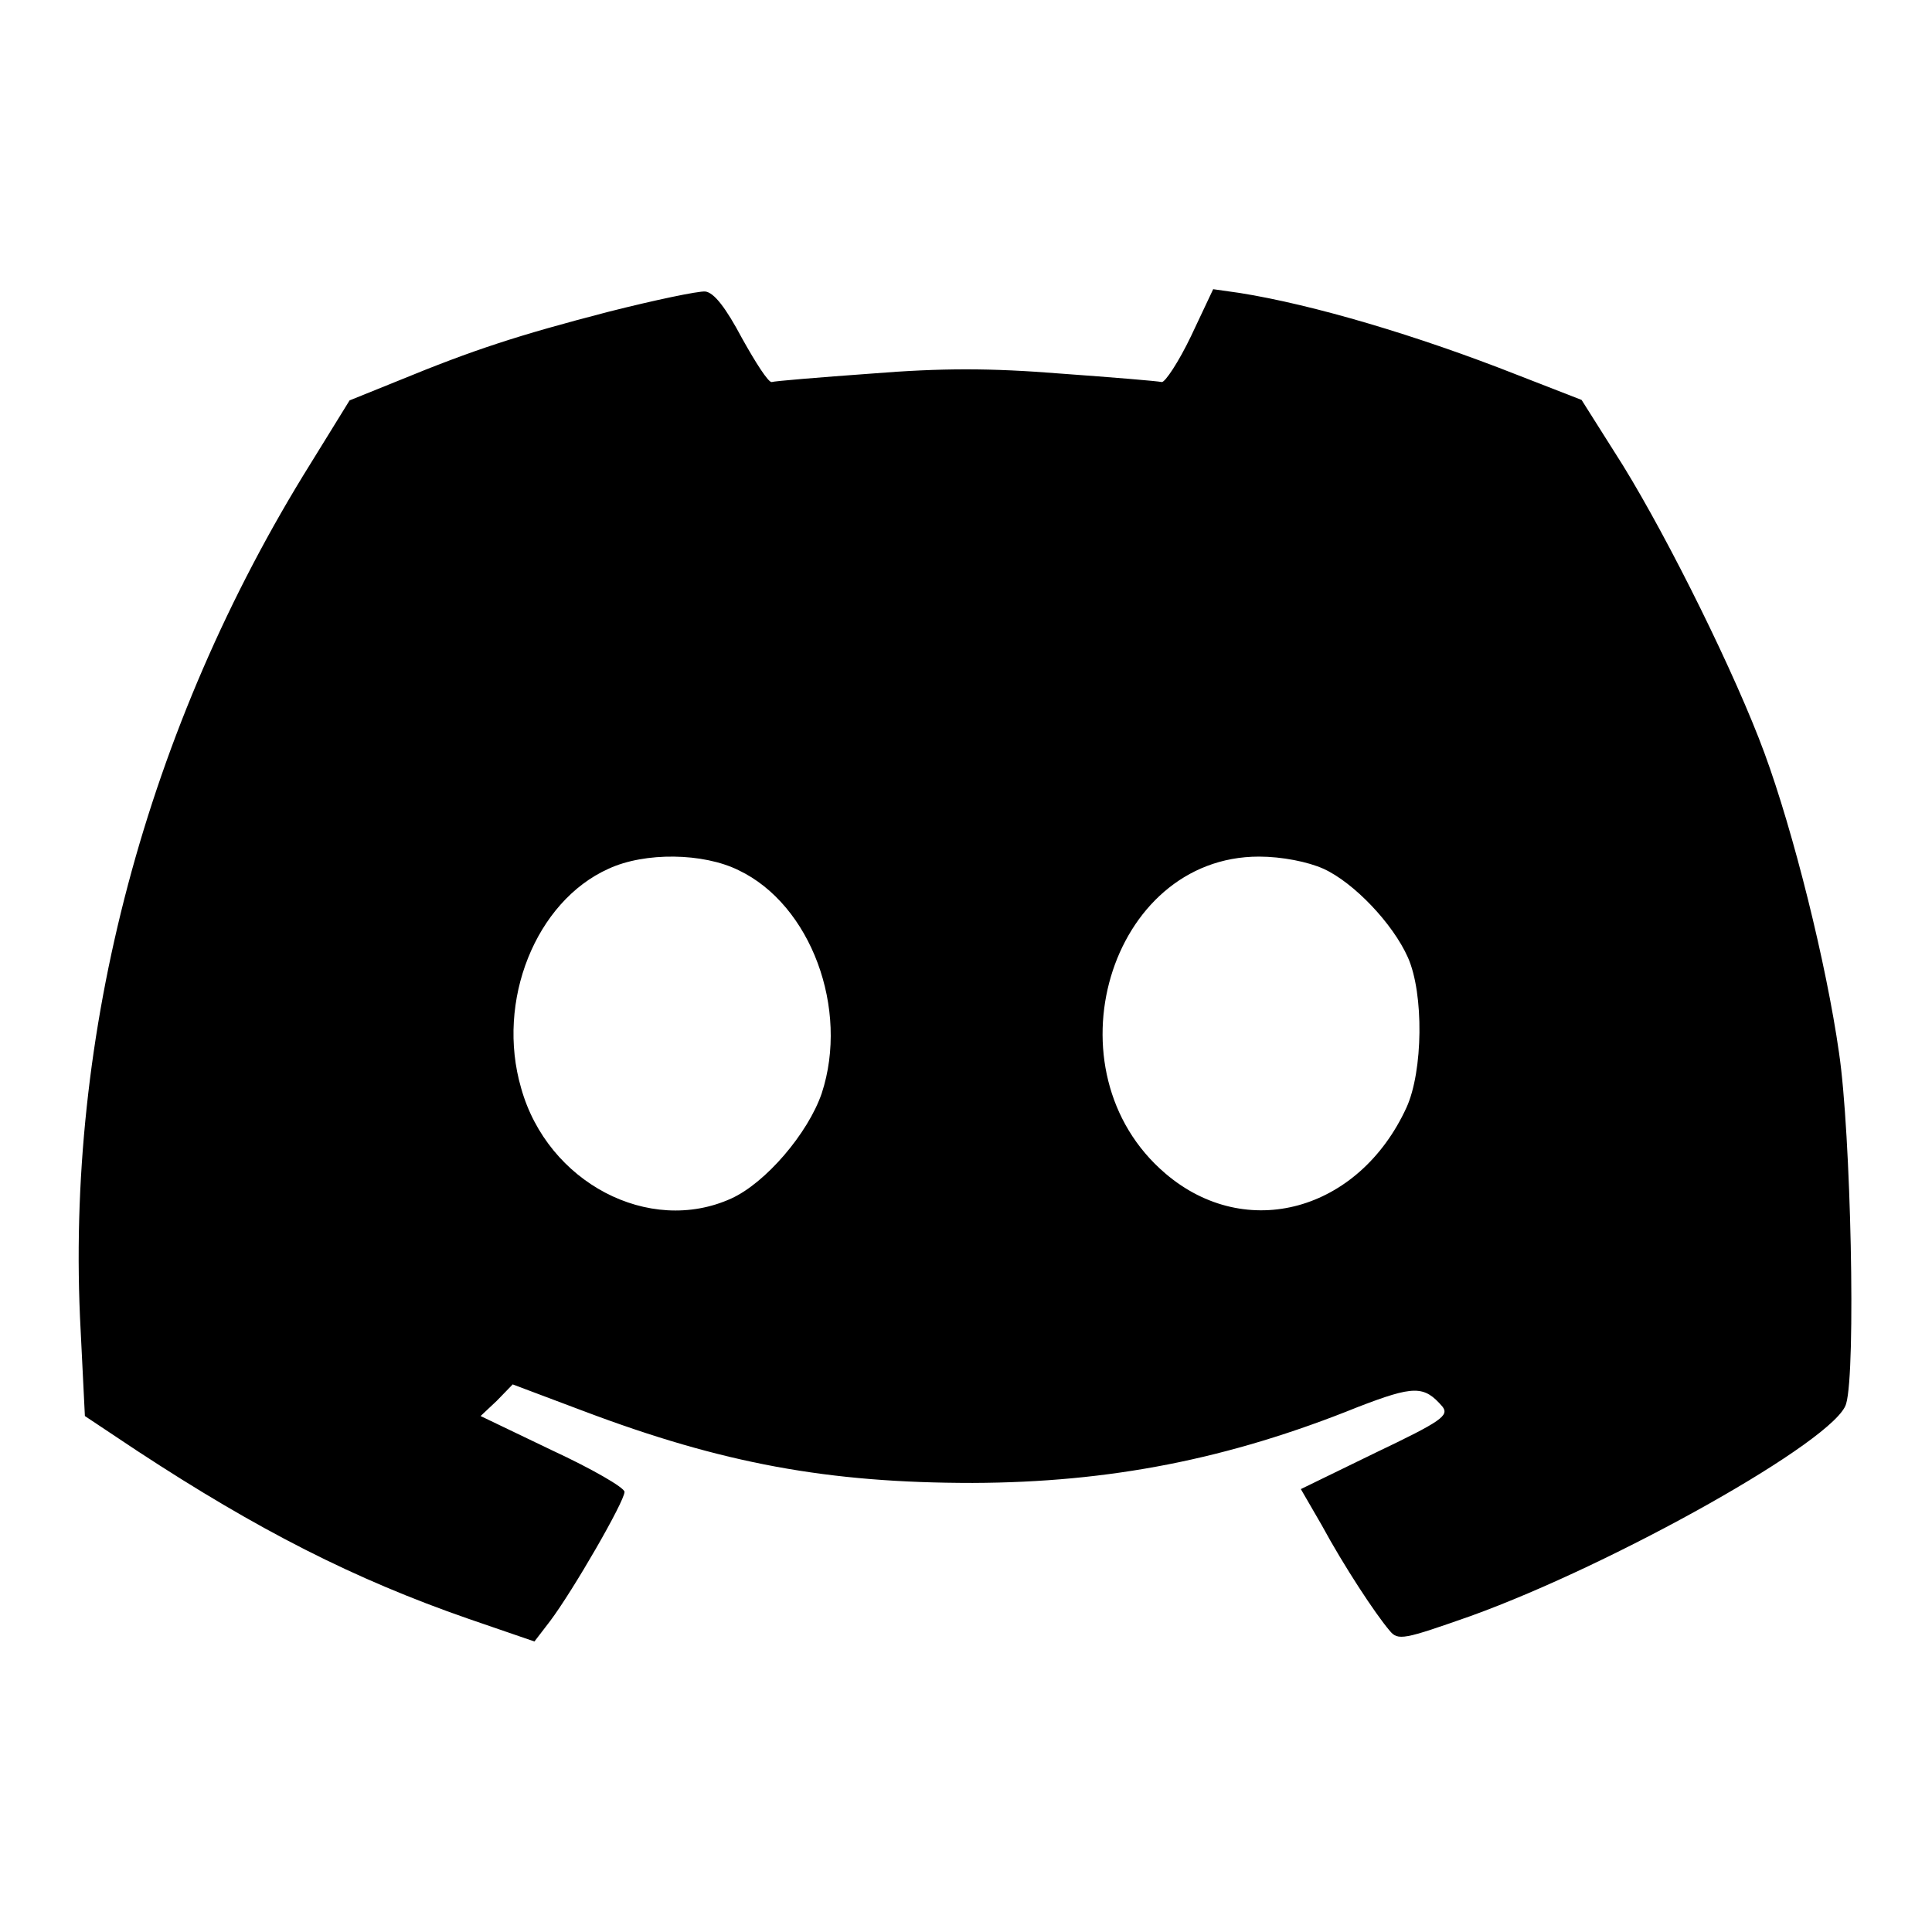 <?xml version="1.0" encoding="UTF-8"?>
<svg xmlns="http://www.w3.org/2000/svg" xmlns:xlink="http://www.w3.org/1999/xlink" width="16px" height="16px" viewBox="0 0 16 16" version="1.1">
<g id="surface1">
<path style=" stroke:none;fill-rule:nonzero;fill:rgb(0%,0%,0%);fill-opacity:1;" d="M 5.039 2.582 C 4.289 2.777 3.926 2.895 3.301 3.152 L 2.895 3.316 L 2.574 3.836 C 1.211 6.02 0.535 8.566 0.668 11.02 L 0.703 11.727 L 1.137 12.016 C 2.137 12.672 2.934 13.078 3.879 13.406 L 4.426 13.594 L 4.555 13.426 C 4.746 13.172 5.172 12.434 5.172 12.355 C 5.172 12.32 4.902 12.164 4.574 12.012 L 3.98 11.727 L 4.113 11.602 L 4.246 11.465 L 4.828 11.684 C 5.984 12.121 6.859 12.281 8.055 12.281 C 9.188 12.277 10.172 12.086 11.246 11.652 C 11.711 11.473 11.793 11.473 11.945 11.648 C 12.004 11.723 11.938 11.77 11.391 12.031 L 10.773 12.332 L 10.945 12.629 C 11.129 12.969 11.391 13.367 11.508 13.504 C 11.578 13.59 11.625 13.578 12.18 13.383 C 13.371 12.953 15.211 11.922 15.289 11.625 C 15.371 11.348 15.328 9.375 15.23 8.719 C 15.125 7.98 14.852 6.887 14.613 6.238 C 14.375 5.59 13.828 4.484 13.441 3.855 L 13.098 3.312 L 12.566 3.105 C 11.734 2.777 10.875 2.523 10.266 2.426 L 10.047 2.395 L 9.863 2.785 C 9.762 2.996 9.648 3.168 9.621 3.164 C 9.59 3.156 9.215 3.125 8.785 3.094 C 8.199 3.047 7.801 3.047 7.215 3.094 C 6.785 3.125 6.41 3.156 6.391 3.164 C 6.363 3.168 6.258 3.004 6.145 2.801 C 6.012 2.551 5.914 2.422 5.84 2.414 C 5.781 2.41 5.426 2.484 5.039 2.582 Z M 6.117 7.207 C 6.715 7.492 7.035 8.355 6.805 9.055 C 6.691 9.387 6.34 9.797 6.055 9.926 C 5.375 10.234 4.535 9.793 4.316 9.012 C 4.105 8.289 4.438 7.465 5.039 7.195 C 5.34 7.055 5.824 7.062 6.117 7.207 Z M 10.961 7.195 C 11.211 7.309 11.535 7.648 11.66 7.93 C 11.793 8.23 11.785 8.871 11.648 9.172 C 11.254 10.031 10.32 10.289 9.652 9.719 C 8.656 8.871 9.184 7.094 10.426 7.094 C 10.617 7.094 10.832 7.137 10.961 7.195 Z M 10.961 7.195 "/>
</g>
</svg>
